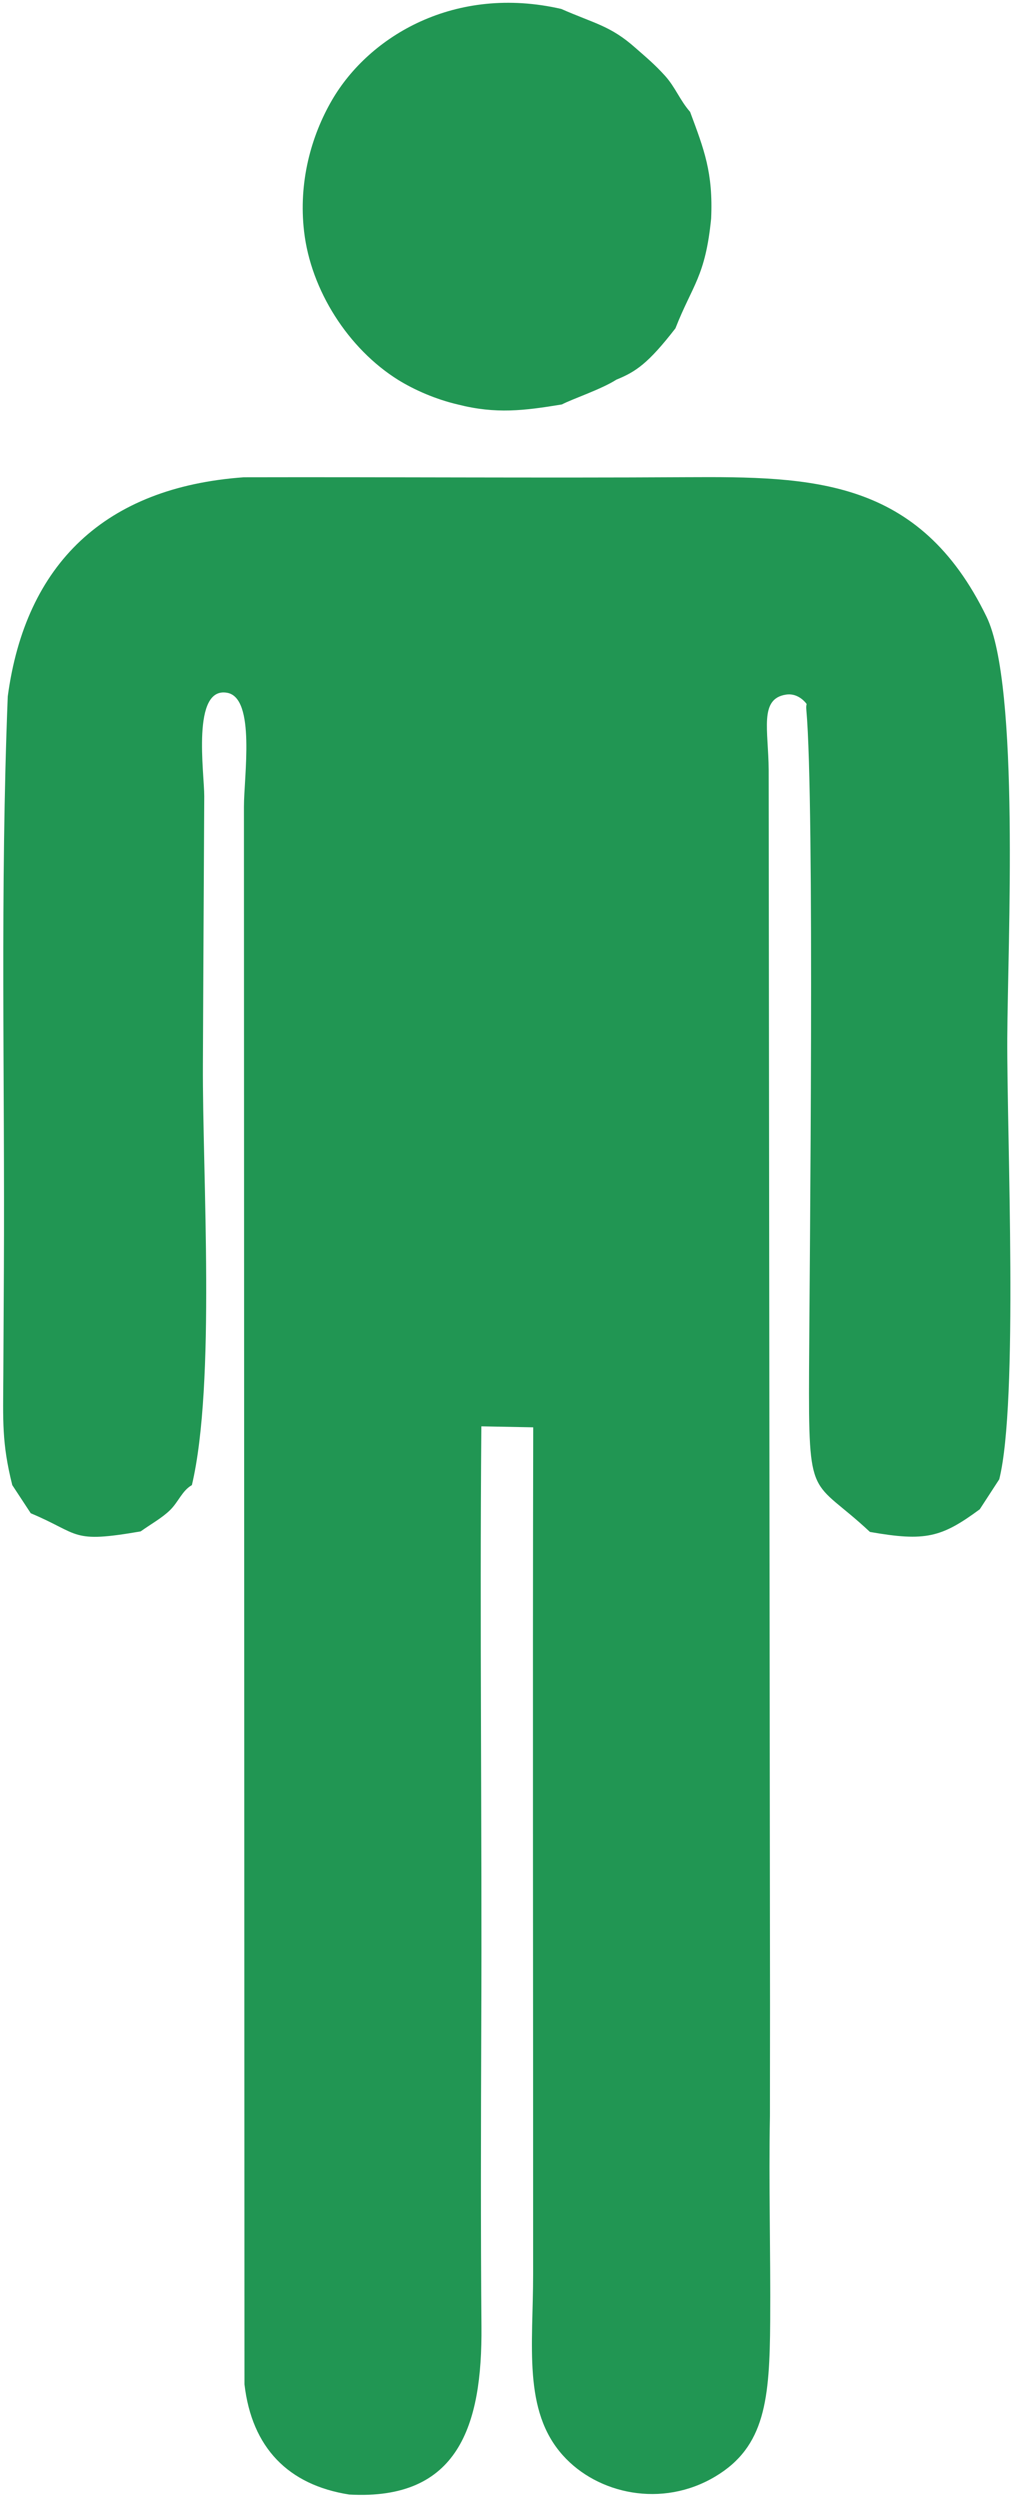 <svg width="113" height="277" viewBox="0 0 113 277" fill="none" xmlns="http://www.w3.org/2000/svg">
<path fill-rule="evenodd" clip-rule="evenodd" d="M0.86 77.16C0.01 98.75 0.54 119.27 0.43 140.66L0.37 152.31C0.34 157.48 0.19 159.85 1.36 164.54L3.41 167.66C8.96 169.99 7.79 171.02 15.6 169.67C16.72 168.87 17.96 168.19 18.85 167.32C19.79 166.41 20.19 165.16 21.28 164.54C23.94 153.25 22.44 130.28 22.5 117.94C22.54 108.03 22.6 98.13 22.65 88.23C22.66 85.65 21.21 76.01 25.21 76.76C28.36 77.36 27.05 86.01 27.05 89.4L27.11 264.17C27.93 271.2 31.97 275.32 38.72 276.38C50.84 277.06 53.49 268.74 53.39 257.76C53.3 246.73 53.33 235.59 53.37 224.55C53.46 202.41 53.19 180.22 53.38 158.03L59.13 158.14C59.06 189.4 59.13 220.67 59.12 251.93C59.12 259.88 57.97 267.07 62.41 272.03C66.25 276.33 73.41 277.91 79.31 274.39C84.87 271.08 85.35 265.82 85.41 257.18C85.46 249.62 85.24 241.97 85.38 234.45L85.39 222.26L85.24 85.32C85.22 80.9 84.16 77.42 87.16 76.96C88.3 76.78 89.08 77.55 89.34 77.86C89.57 78.13 89.35 77.86 89.42 78.68C90.35 89.07 89.77 140.6 89.72 151.73C89.65 166.7 89.95 163.63 96.47 169.73C102.62 170.81 104.4 170.35 108.65 167.22L110.81 163.9C112.95 155.34 111.65 125.96 111.7 115.03C111.75 104.59 113.11 75.97 109.4 68.33C101.94 52.99 90.1 52.79 76.07 52.87C59.73 52.97 43.38 52.84 27.03 52.88C11.67 53.98 2.83 62.46 0.86 77.16ZM44.15 42.09C45.98 43.22 48.34 44.25 50.79 44.82C55 45.89 58.12 45.5 62.31 44.81C63.47 44.2 66.67 43.14 68.36 42.06C70.48 41.2 71.87 40.29 74.9 36.38C76.78 31.58 78.22 30.67 78.86 24.22C79.09 19.12 78.08 16.57 76.53 12.4C75.38 11.08 74.9 9.68 73.75 8.4C72.61 7.14 71.68 6.37 70.46 5.3C67.7 2.85 65.95 2.62 62.24 0.99C50.49 -1.7 40.96 3.96 36.81 11.1C34.48 15.11 33.09 20.22 33.72 25.64C34.47 32.16 38.62 38.64 44.15 42.09Z" fill="#219653"/>
</svg>
